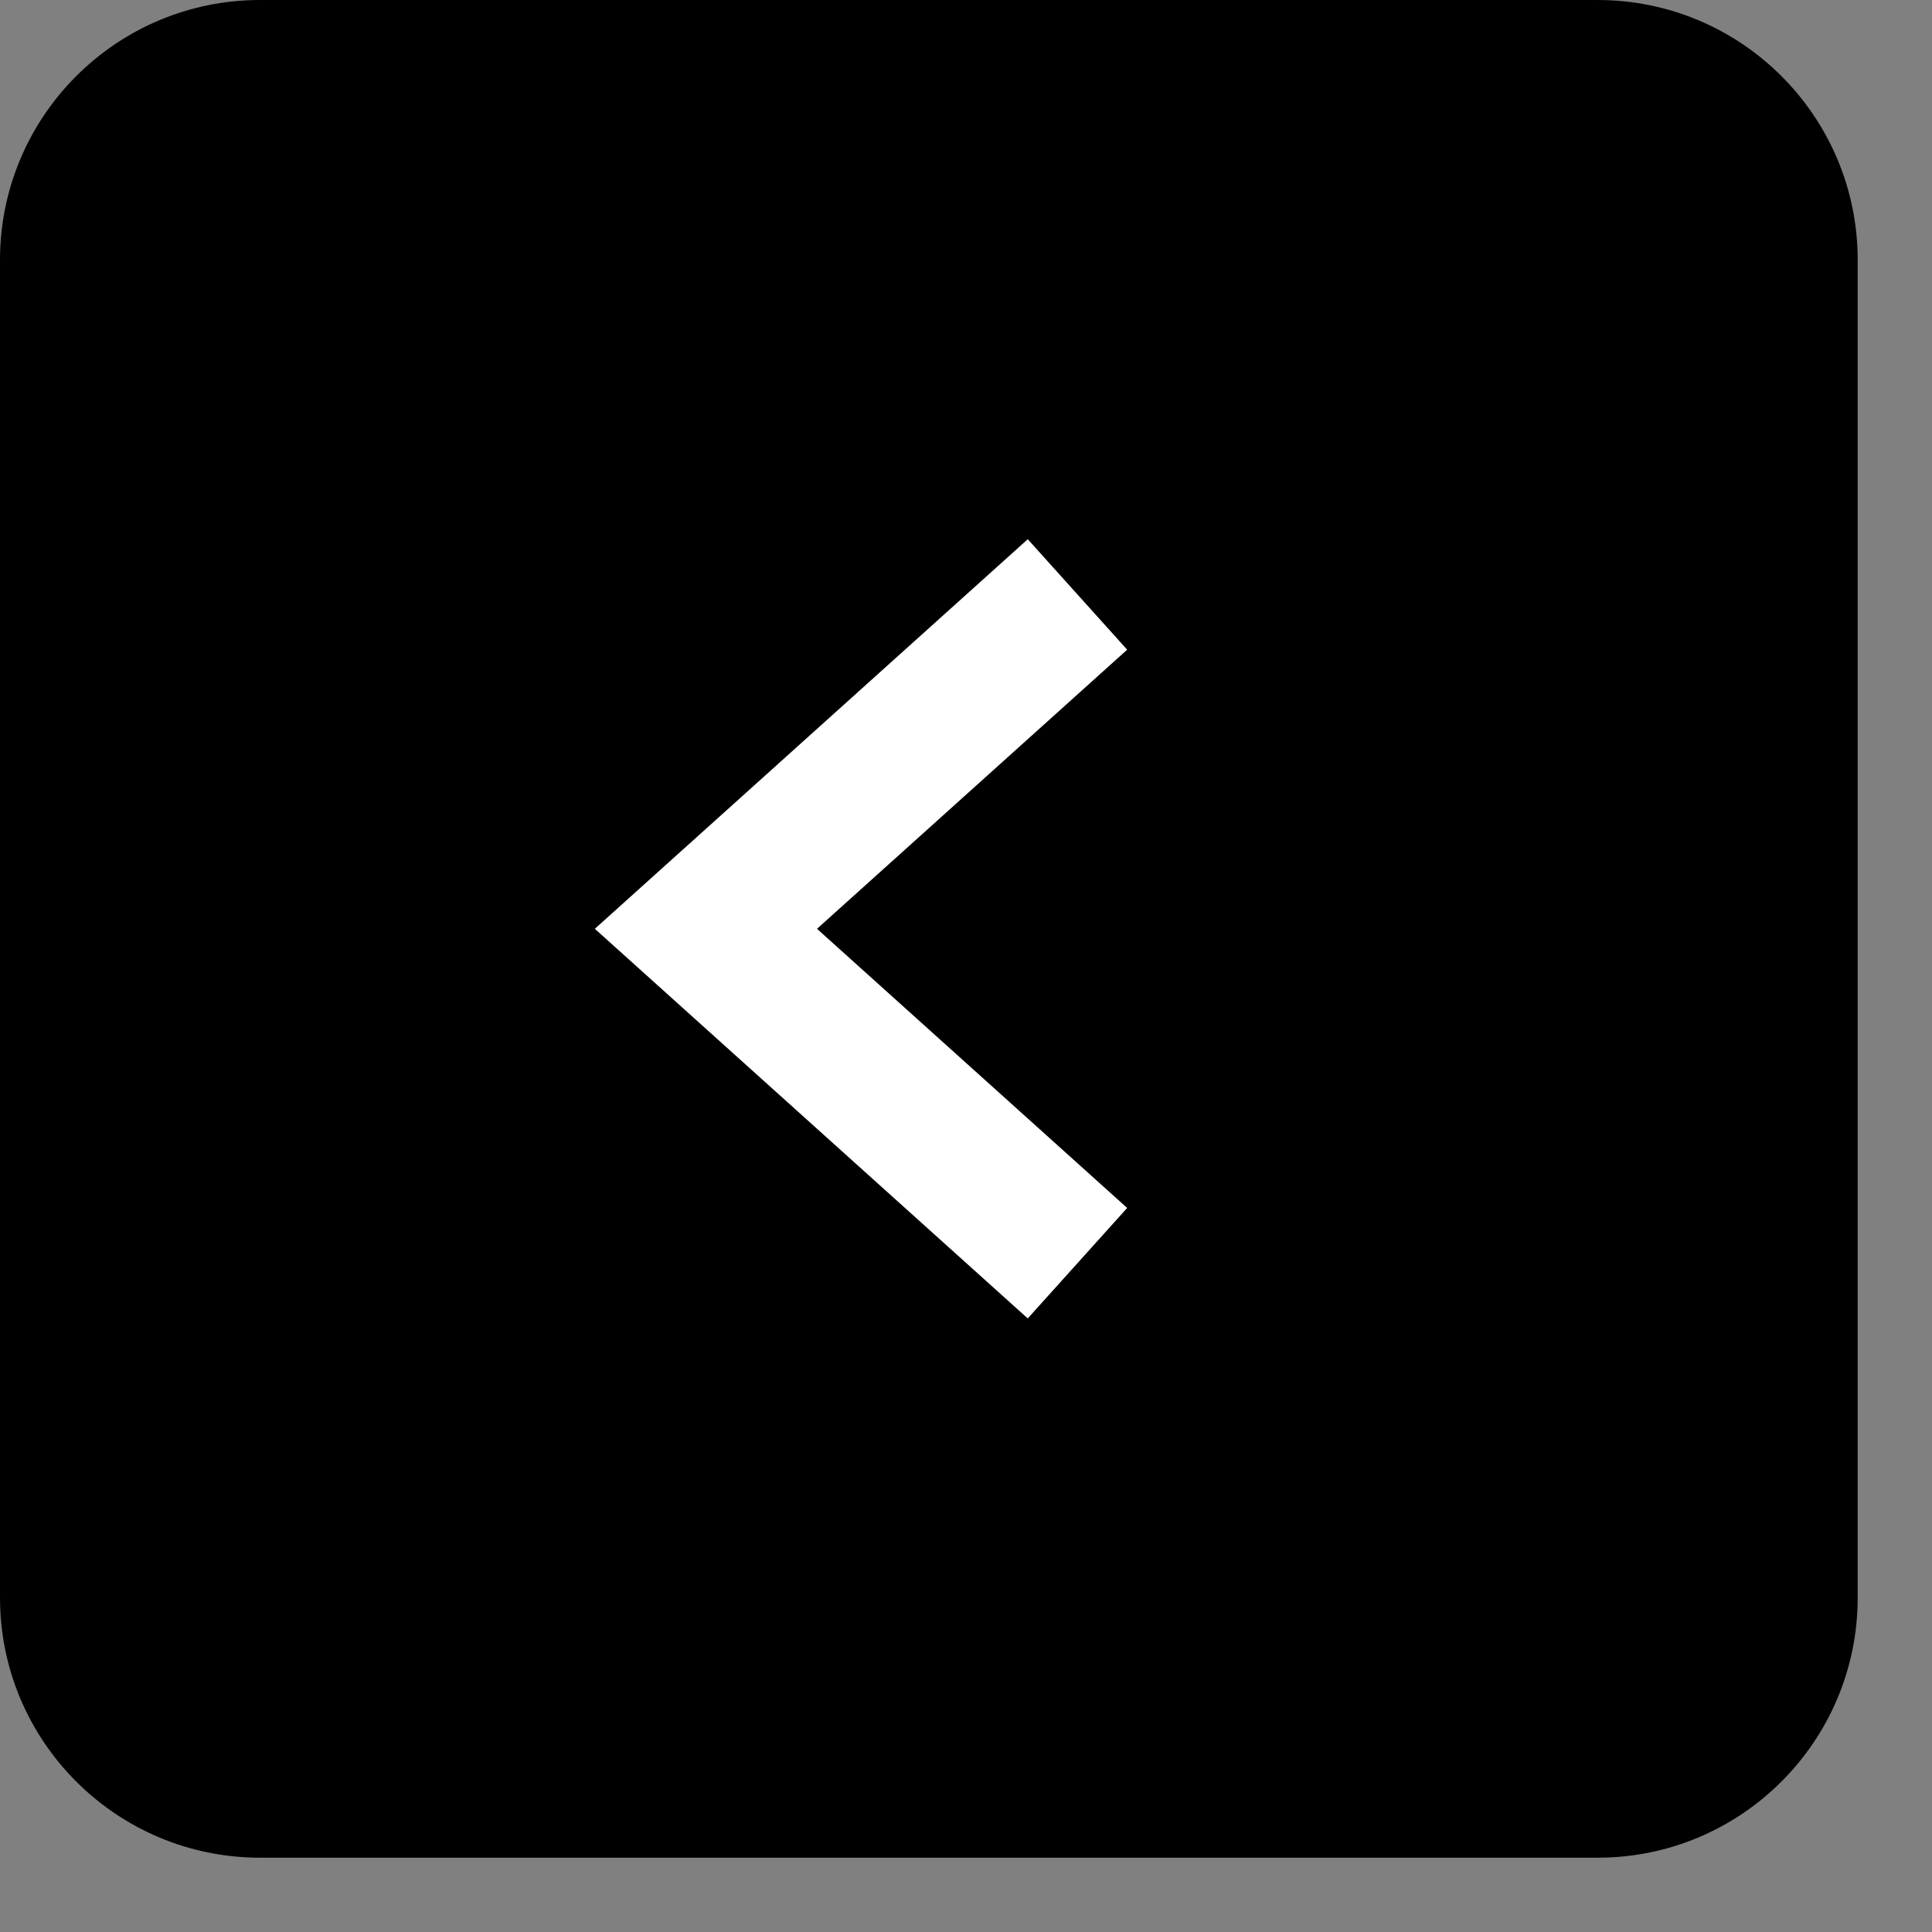 <svg 
 xmlns="http://www.w3.org/2000/svg"
 xmlns:xlink="http://www.w3.org/1999/xlink"
 width="52px" height="52px">
<rect width="100%" height="100%" fill="#808080" stroke="none"/>
<path fill-rule="evenodd"  fill="black"
 d="M7.000,-0.000 L43.000,-0.000 C46.866,-0.000 50.000,3.134 50.000,7.000 L50.000,43.000 C50.000,46.866 46.866,50.000 43.000,50.000 L7.000,50.000 C3.134,50.000 0.000,46.866 0.000,43.000 L0.000,7.000 C0.000,3.134 3.134,-0.000 7.000,-0.000 Z"/>
<path fill-rule="evenodd"  stroke="white" stroke-width="4px" stroke-linecap="butt" stroke-linejoin="miter" fill="none"
 d="M29.000,16.000 L19.000,24.999 L29.000,33.999 "/>
</svg>